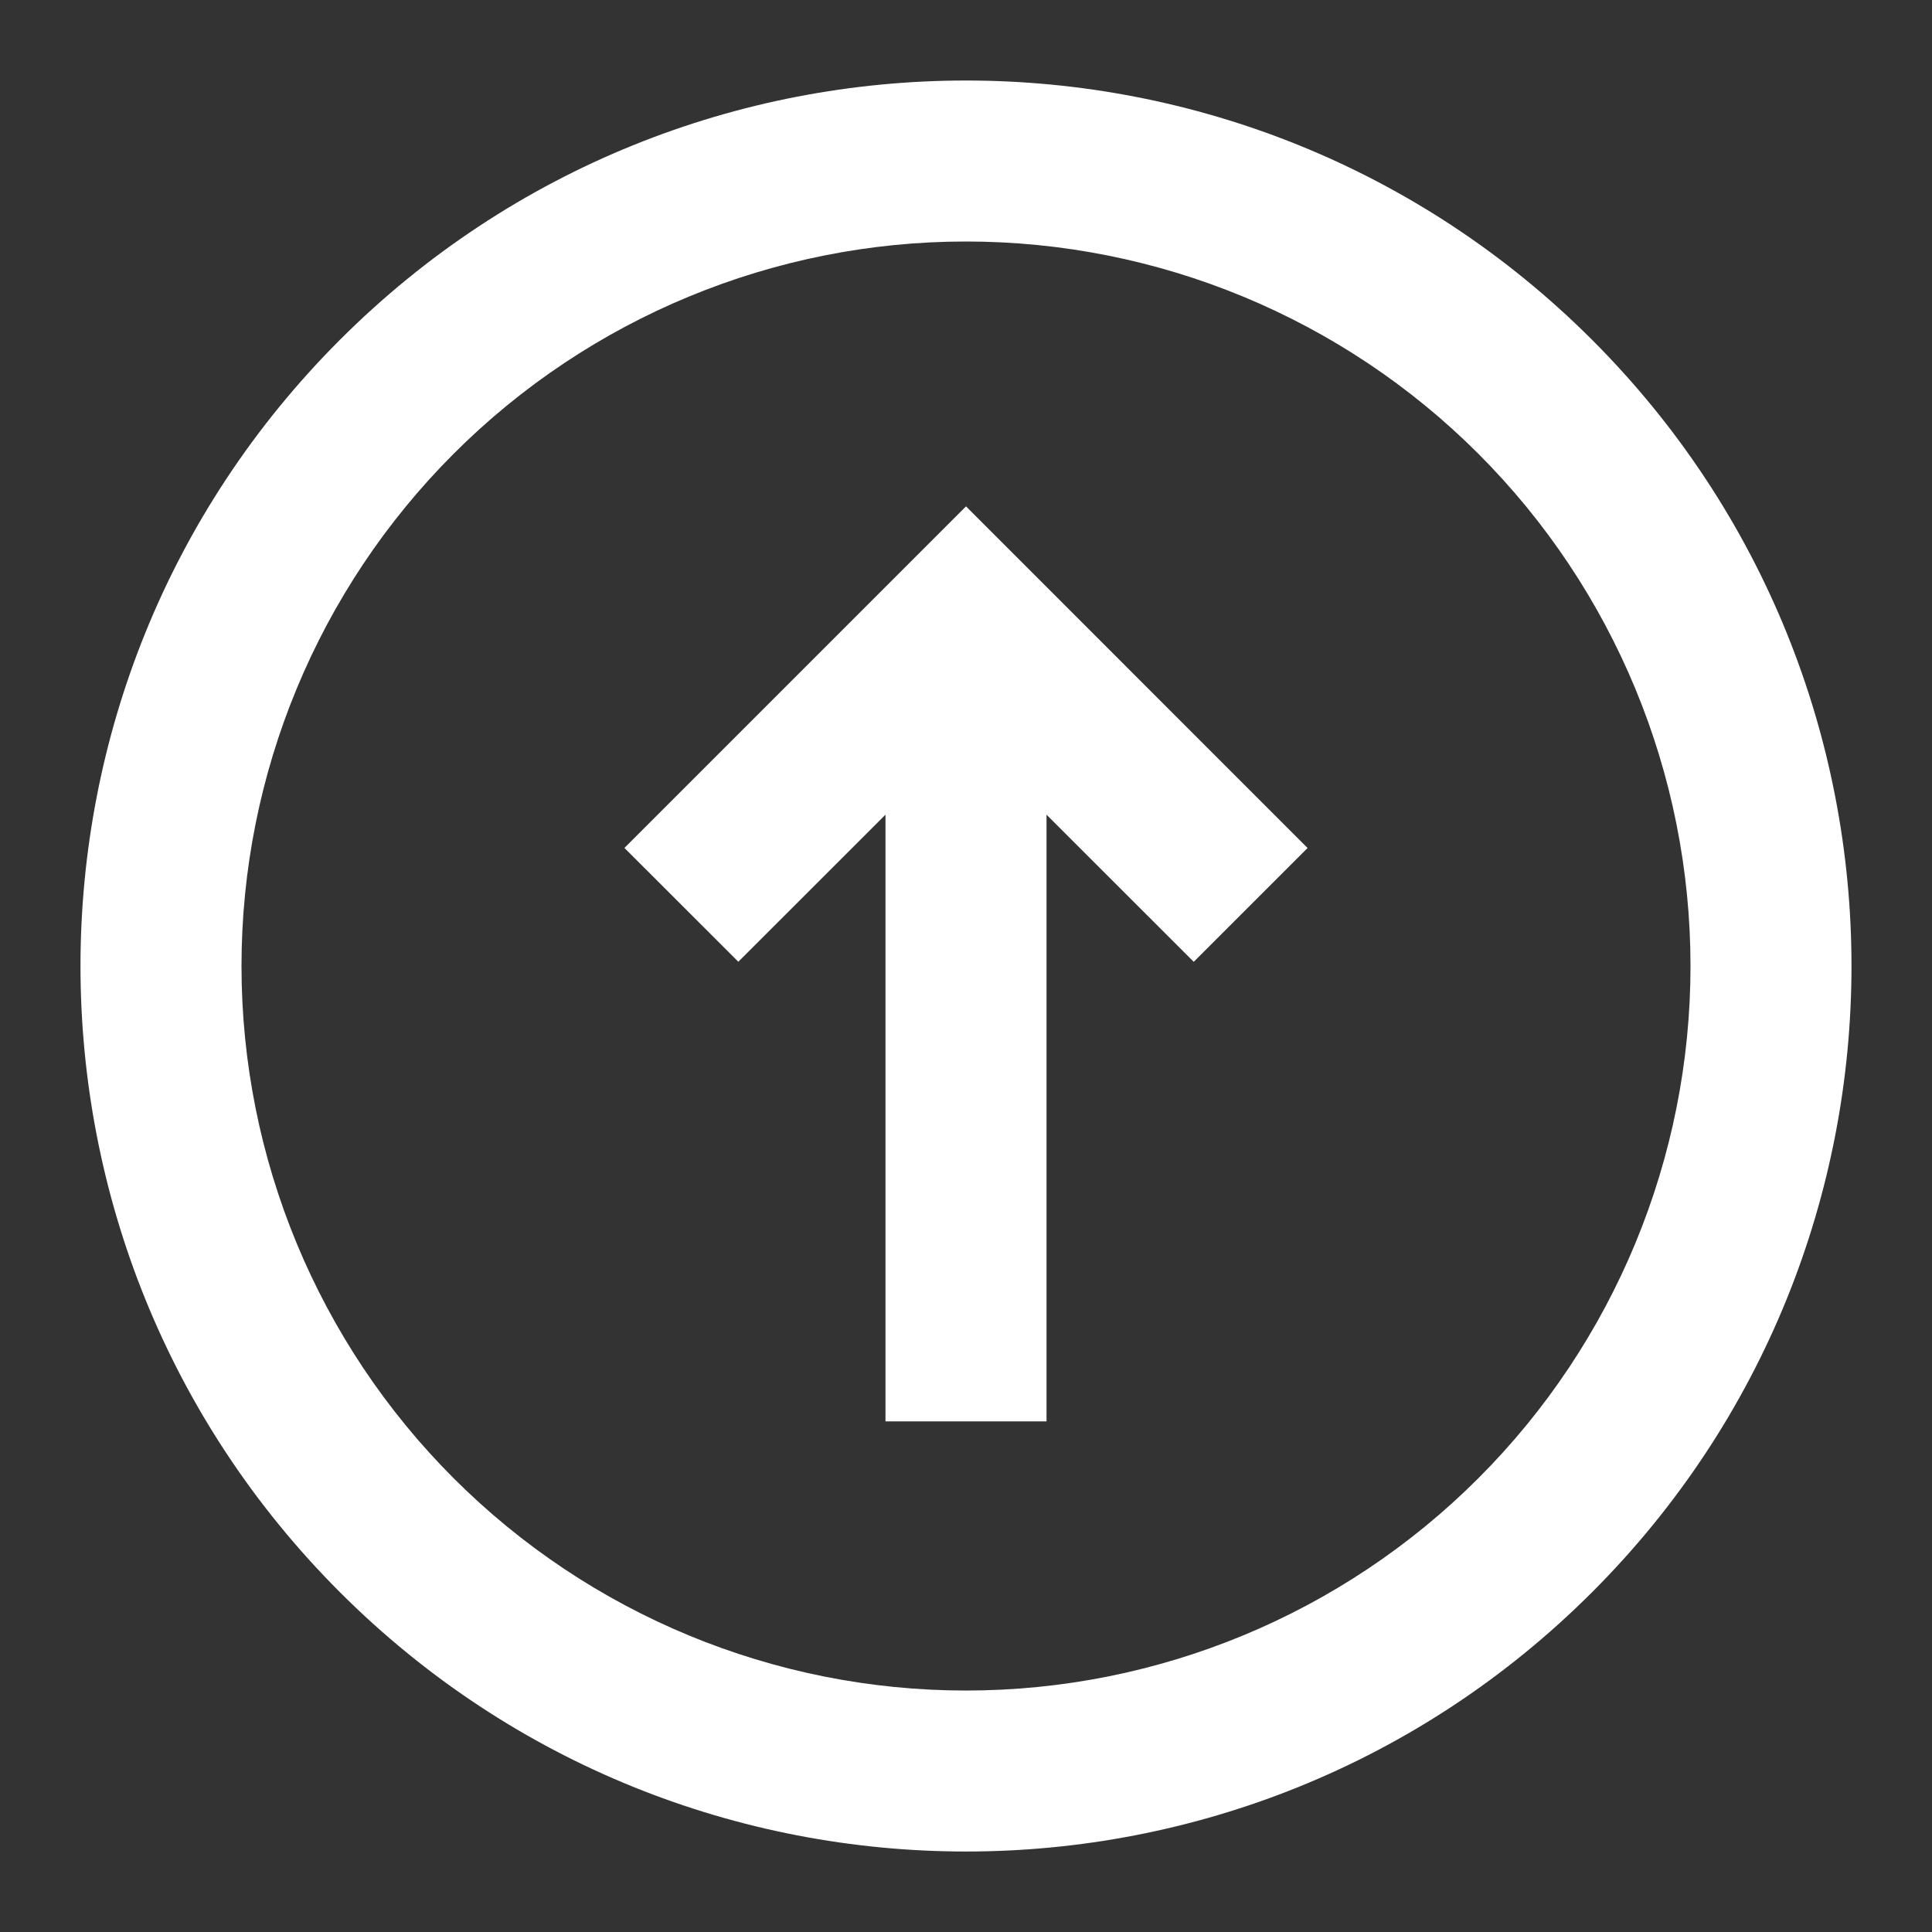 <svg width="55" height="55" viewBox="0 0 55 55" fill="none" xmlns="http://www.w3.org/2000/svg">
<rect x="0" y="0" width="55" height="55" fill="#333333" stroke="none"/>
<path d="M33.983 27.381L37.224 24.141L27.5 14.415L17.776 24.139L21.019 27.379L25.208 23.192V40.464H29.792V23.192L33.983 27.381Z" fill="white"/>
<path fill-rule="evenodd" clip-rule="evenodd" d="M45.325 9.676C35.48 -0.169 19.52 -0.169 9.675 9.676C-0.17 19.521 -0.17 35.48 9.675 45.325C19.52 55.17 35.48 55.17 45.325 45.325C55.169 35.48 55.169 19.521 45.325 9.676ZM42.084 12.916C38.216 9.048 32.97 6.875 27.5 6.875C22.03 6.875 16.784 9.048 12.916 12.916C9.048 16.784 6.875 22.03 6.875 27.5C6.875 32.971 9.048 38.217 12.916 42.084C16.784 45.953 22.03 48.126 27.5 48.126C32.97 48.126 38.216 45.953 42.084 42.084C45.952 38.217 48.125 32.97 48.125 27.5C48.125 22.03 45.952 16.784 42.084 12.916Z" fill="white"/>
</svg>
